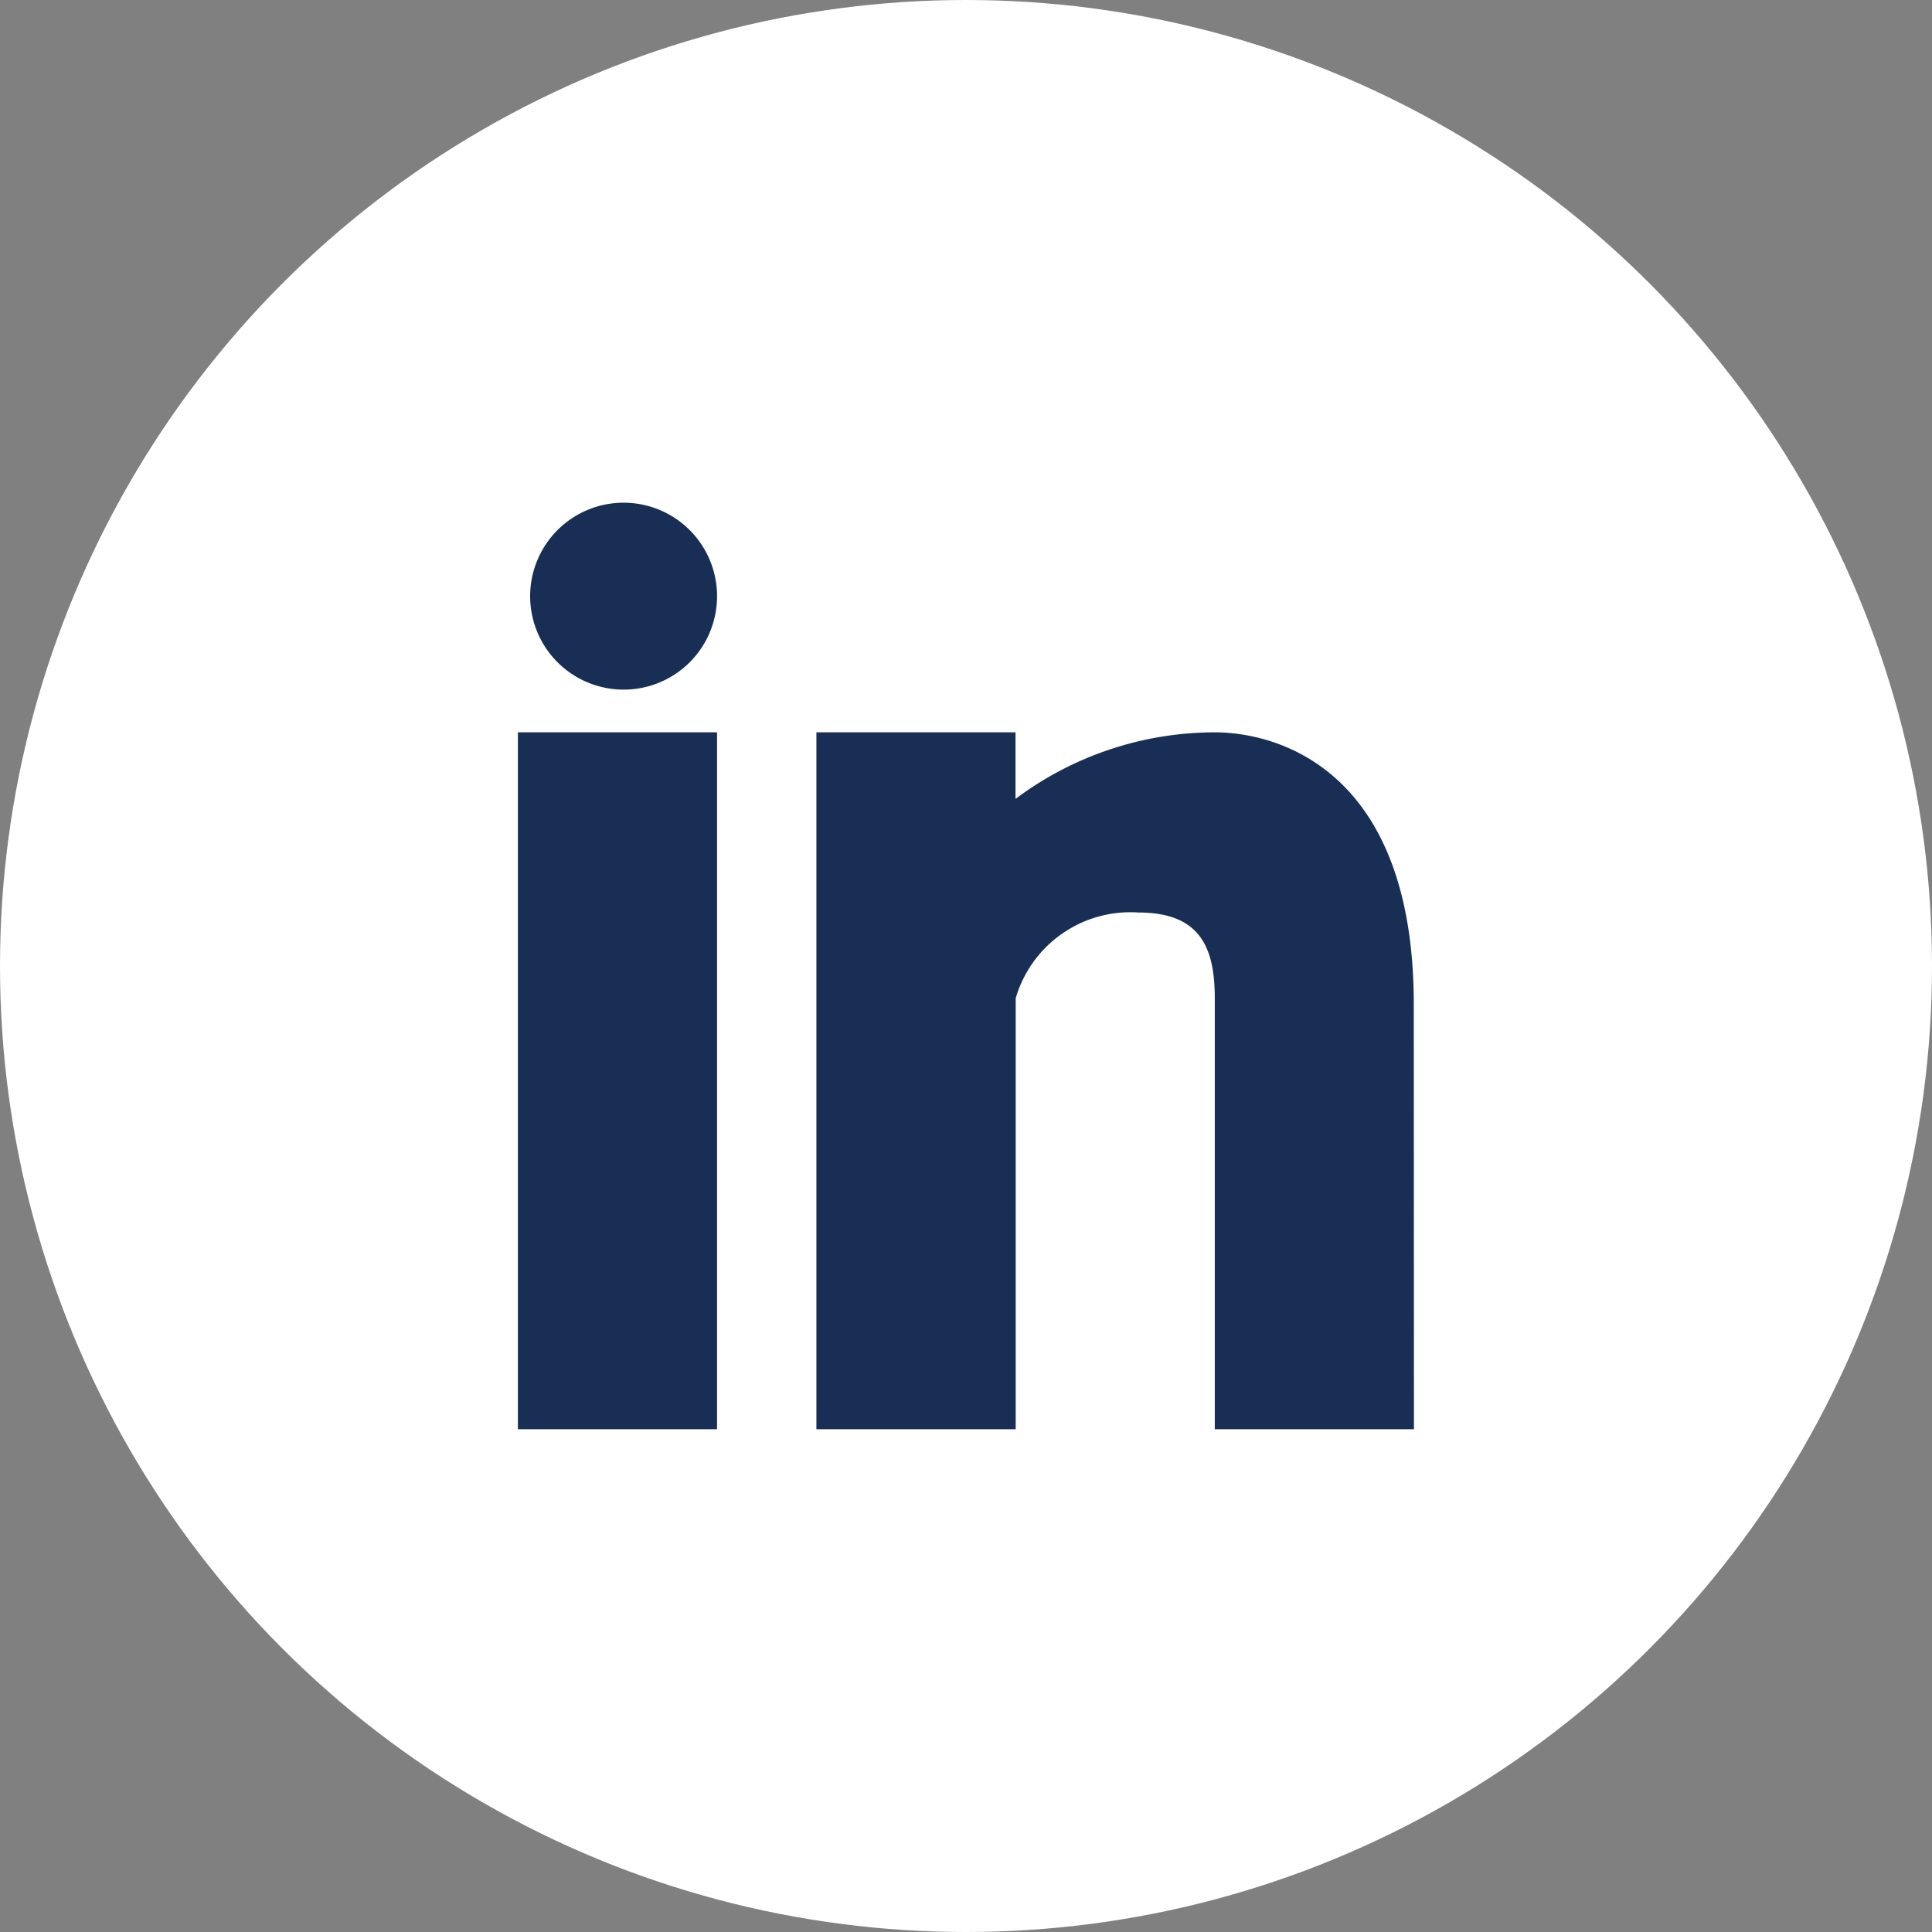 <svg xmlns="http://www.w3.org/2000/svg" width="35" height="35" viewBox="0 0 35 35">
  <rect x="0" y="0" width="35" height="35" fill="#808080" stroke="none"/>
  <g id="Group_13906" data-name="Group 13906" transform="translate(-0.002)">
    <circle id="Ellipse_19" data-name="Ellipse 19" cx="17.5" cy="17.5" r="17.5" transform="translate(0.002)" fill="#fff"/>
    <g id="Group_13905" data-name="Group 13905" transform="translate(9.384 9.108)">
      <path id="Path_23028" data-name="Path 23028" d="M182.725,539.262h-3.608v-7.807c0-.914-.26-1.554-1.384-1.554a2.164,2.164,0,0,0-2.223,1.554v7.807H171.9V526.636h3.607v1.207a6.027,6.027,0,0,1,3.607-1.206c1.17,0,3.608.7,3.608,4.928Z" transform="translate(-166.492 -522.478)" fill="#182e54" fill-rule="evenodd"/>
      <path id="Path_23029" data-name="Path 23029" d="M158.213,517.688h0a1.693,1.693,0,1,1,1.692-1.694A1.691,1.691,0,0,1,158.213,517.688Z" transform="translate(-156.297 -514.303)" fill="#182e54" fill-rule="evenodd"/>
      <path id="Path_23030" data-name="Path 23030" d="M159.461,539.262h-3.608V526.636h3.608Z" transform="translate(-155.853 -522.478)" fill="#182e54" fill-rule="evenodd"/>
    </g>
  </g>
</svg>
